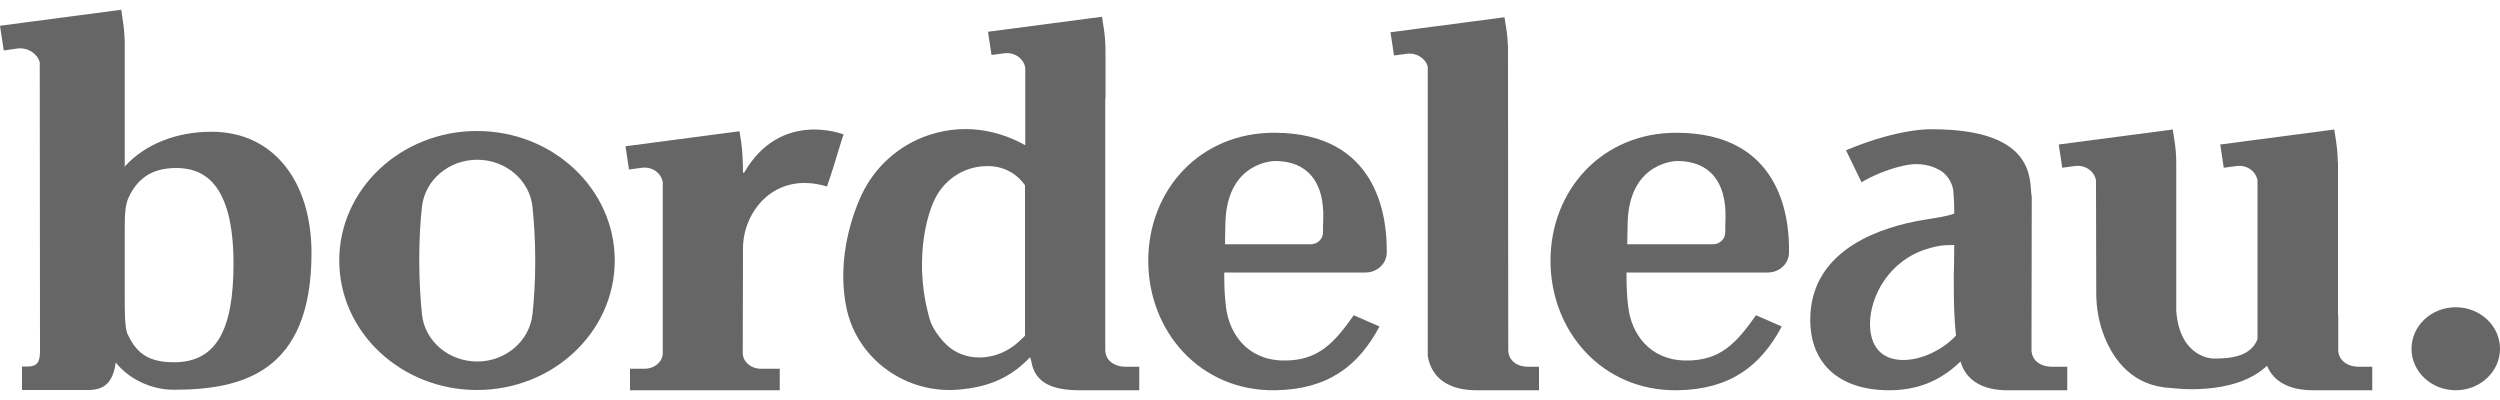 <?xml version="1.0" encoding="utf-8"?>
<!-- Generator: Adobe Illustrator 21.0.2, SVG Export Plug-In . SVG Version: 6.00 Build 0)  -->
<svg version="1.1" id="Layer_1" xmlns="http://www.w3.org/2000/svg" xmlns:xlink="http://www.w3.org/1999/xlink" x="0px" y="0px"
	 viewBox="0 0 1000 160" style="enable-background:new 0 0 1000 160;" xml:space="preserve">
<style type="text/css">
	.st0{fill:#666666;}
</style>
<g>
	<path class="st0" d="M84.6,52.7c-14.3,0-26.7,5.1-34.6,13.8l-0.1,0.7V18.9c0-0.8,0-1.6,0-2.4c-0.1-2.6-0.3-5.2-0.7-7.8l-0.7-4.8
		L0,10.3l1.5,9.9L7,19.4c4.1-0.5,7.9,2,8.9,5.5l0.1,113.5c0,4.5,0.3,8.2-4.9,8.2H8.8v9.4h26.7c7.7,0,9.9-4.9,10.8-11
		c5.1,6.5,14.1,10.9,23.1,10.9c27.3,0,55.2-6.8,55.2-54.7C124.6,72.9,109.7,52.7,84.6,52.7z M69.6,144.9c-10.6,0-15.3-3.9-18.8-11.8
		c-0.9-3-0.9-9.1-0.9-13.1V90.4c0-4.3,0.2-8.3,1.4-11.1c3.4-7.5,9-12.1,19.2-12.1c10.2,0,22.9,5.1,22.9,38.3
		C93.4,131.5,86.8,144.9,69.6,144.9z"/>
	<path class="st0" d="M156.2,156.1"/>
	<path class="st0" d="M245.9,104.2c0,28.6-24.7,51.8-55.1,51.8s-55.1-23.2-55.1-51.8s24.7-51.8,55.1-51.8S245.9,75.6,245.9,104.2z
		 M213,125.7c0.6-5.8,1.1-13,1.1-21.4c0-8.4-0.5-15.6-1.1-21.5c-1.1-10.7-10.7-18.9-22.1-18.9h0c-11.4,0-20.9,8.1-22.1,18.7
		c-0.7,5.9-1.1,13.2-1.1,21.7c0,8.4,0.5,15.7,1.1,21.6c1.2,10.6,10.7,18.7,22.1,18.7h0C202.3,144.6,211.8,136.4,213,125.7z"/>
	<path class="st0" d="M948.9,146.7v9.4h-23.7c-9.5,0-15.8-3.5-18.4-9.8c-13.2,12.5-38.2,8.9-38.2,8.9c-15.4-0.6-23-11.1-26.7-20.2
		c-2.3-5.6-3.4-11.7-3.4-17.7l-0.1-45.1c-0.6-3.7-4.2-6.3-8.3-5.8l-5.2,0.7l-1.4-9.3l45.6-6l0.7,4.5c0.5,3.1,0.7,6.2,0.7,9.3
		c0,0.1,0,0.2,0,0.3v58.5c1.4,18.7,14.5,19,14.5,19c9.9,0.2,15.7-2,18-7.7V72.2c-0.6-3.7-4.2-6.3-8.3-5.8l-5.2,0.7l-1.4-9.3l45.6-6
		l0.7,4.5c0.4,2.8,0.7,5.6,0.7,8.5h0.1V126h0.1v13.9c0,4.2,3.6,6.8,8.3,6.8H948.9z"/>
	<path class="st0" d="M898.5,155.8v0.3C898.5,156,898.5,155.9,898.5,155.8L898.5,155.8z"/>
	<path class="st0" d="M615.6,146.7v9.4h-25c-11.3,0-18.1-5-19.5-13.8c0-0.2,0-0.3,0-0.5l0-115.1c-0.9-3.4-4.5-5.7-8.3-5.2l-5.2,0.7
		l-1.4-9.3l45.6-6l0.7,4.5c0.4,2.4,0.6,4.9,0.7,7.4c0,0.8,0,1.5,0,2.2l0.1,118.9c0,4.2,3.3,6.8,8,6.8H615.6z"/>
	<path class="st0" d="M337.5,53.8c-0.4,0.1-3,10.1-6.7,20.8c-21.1-6.4-33.6,10.2-33.6,24.7l-0.1,41.9c0,3.5,3.3,6.3,7.3,6.3h7.5v8.6
		h-59.9v-8.6h5.8c4,0,7.3-2.8,7.3-6.3V72.9c-0.6-3.7-4.2-6.3-8.3-5.8l-5.2,0.7l-1.4-9.3l45.6-6l0.7,4.5c0.5,3.2,0.7,8.7,0.7,11.9v0
		c0,0.2,0.3,0.3,0.5,0.1C312.3,43.7,337.5,53.8,337.5,53.8z"/>
	<g>
		<path class="st0" d="M450.4,146.7c-4.8,0-8.3-2.6-8.3-6.8v-1.7h0V39.5h0.1V20.8c0-3.2-0.2-6.4-0.7-9.6l-0.7-4.5l-45.6,6l1.4,9.3
			l5.2-0.7c4.1-0.5,7.8,2.2,8.3,5.9v30.9c-7.8-4.4-21.8-9.6-38.5-4.1c-12.1,4-21.7,12.8-26.9,23.8c-4.9,10.4-9.9,28.2-6,45.9
			c4.4,20,23.8,34.2,45.3,32.1c9.2-0.9,19.1-3.4,28-12.9l0.4,1c0,0.1,0,0.3,0.1,0.5c1.4,8.7,8.2,11.7,19.5,11.7h23.7v-9.4
			L450.4,146.7z M405.4,138.4c-8,6-19.6,6.4-26.8-0.5c-4.4-4.2-6.3-8.9-6.3-8.9c-7-22.2-2.2-43.5,2.8-51.5
			c3.7-5.9,9.9-10.1,17.1-10.9c10-1.2,15.5,4.2,17.8,7.5v58l0-1.4l0,0.1v3.5C408.4,135.9,406.9,137.3,405.4,138.4z"/>
	</g>
	<path class="st0" d="M510,53.1c-30-0.2-50.7,22.9-50.7,51.2c0,28.2,20.7,52.2,50.7,51.8c21.3-0.3,33.4-9.8,41.8-25.5l-10.3-4.5
		c-7.7,10.9-14.2,18.4-28.4,18.1c-14.5-0.3-21.5-11.1-22.7-21.4c-0.6-4.8-0.7-8.2-0.7-13.8h56.5c4.7,0,8.5-3.6,8.5-8
		C554.9,85.7,550.5,53.3,510,53.1z M490,97.7c0.1-3.5,0-4.2,0.2-9.6c1.1-23.7,19.8-23.7,19.8-23.7c12.8,0,19.8,8.2,19.3,23.3
		c-0.1,1.8-0.1,3.6-0.1,5.3c0,2.6-2.2,4.7-4.9,4.7H490z"/>
	<path class="st0" d="M670.9,53.1c-30-0.2-50.7,22.9-50.7,51.2c0,28.2,20.7,52.2,50.7,51.8c21.3-0.3,33.4-9.8,41.8-25.5l-10.3-4.5
		c-7.7,10.9-14.2,18.4-28.4,18.1c-14.5-0.3-21.5-11.1-22.7-21.4c-0.6-4.8-0.7-8.2-0.7-13.8h56.5c4.7,0,8.5-3.6,8.5-8
		C715.9,85.7,711.5,53.3,670.9,53.1z M650.9,97.7c0.1-3.5,0-4.2,0.2-9.6c1.1-23.7,19.8-23.7,19.8-23.7c12.8,0,19.8,8.2,19.3,23.3
		c-0.1,1.8-0.1,3.6-0.1,5.3c0,2.6-2.2,4.7-4.9,4.7H650.9z"/>
	<g>
		<path class="st0" d="M820.9,146.7c-4.8,0-8.3-2.6-8.3-6.8l0.1-60.8V79c0,0,0,0,0,0c0-0.1,0-0.5-0.1-0.9
			c-0.9-5.4,2.3-26.4-39.7-26.4c0,0-12.8-0.7-34.5,8.4l6.2,12.8c0,0,8-5,18.2-6.9c4.8-0.9,9.8-0.1,13.8,2.5c2.6,1.7,4.9,5.5,4.8,9.1
			c0,0.1,0.3,3,0.3,7.8c-2.5,1.1-6.7,1.6-13.1,2.7c-13.7,2.4-44.5,10.5-44.5,39.8c0,17.9,12,28.2,31.5,28.2
			c10.8,0,20.1-3.3,28.6-11.5c2.1,7.4,8.7,11.6,19,11.5h23.7v-9.4H820.9z M761.4,144c-9,0-13.4-5.6-13.4-14.5
			c0-10.7,7.5-25.7,23.7-30.2c5.2-1.5,7.4-1.2,10-1.3c0,6.6-0.2,12-0.2,12c0,5.3,0,12.9,0.4,18.3c0.1,2,0.3,3.9,0.5,5.9
			C777.3,139.8,768.7,144,761.4,144z"/>
	</g>
	<ellipse class="st0" cx="982.3" cy="139.5" rx="17.7" ry="16.6"/>
</g>
</svg>
